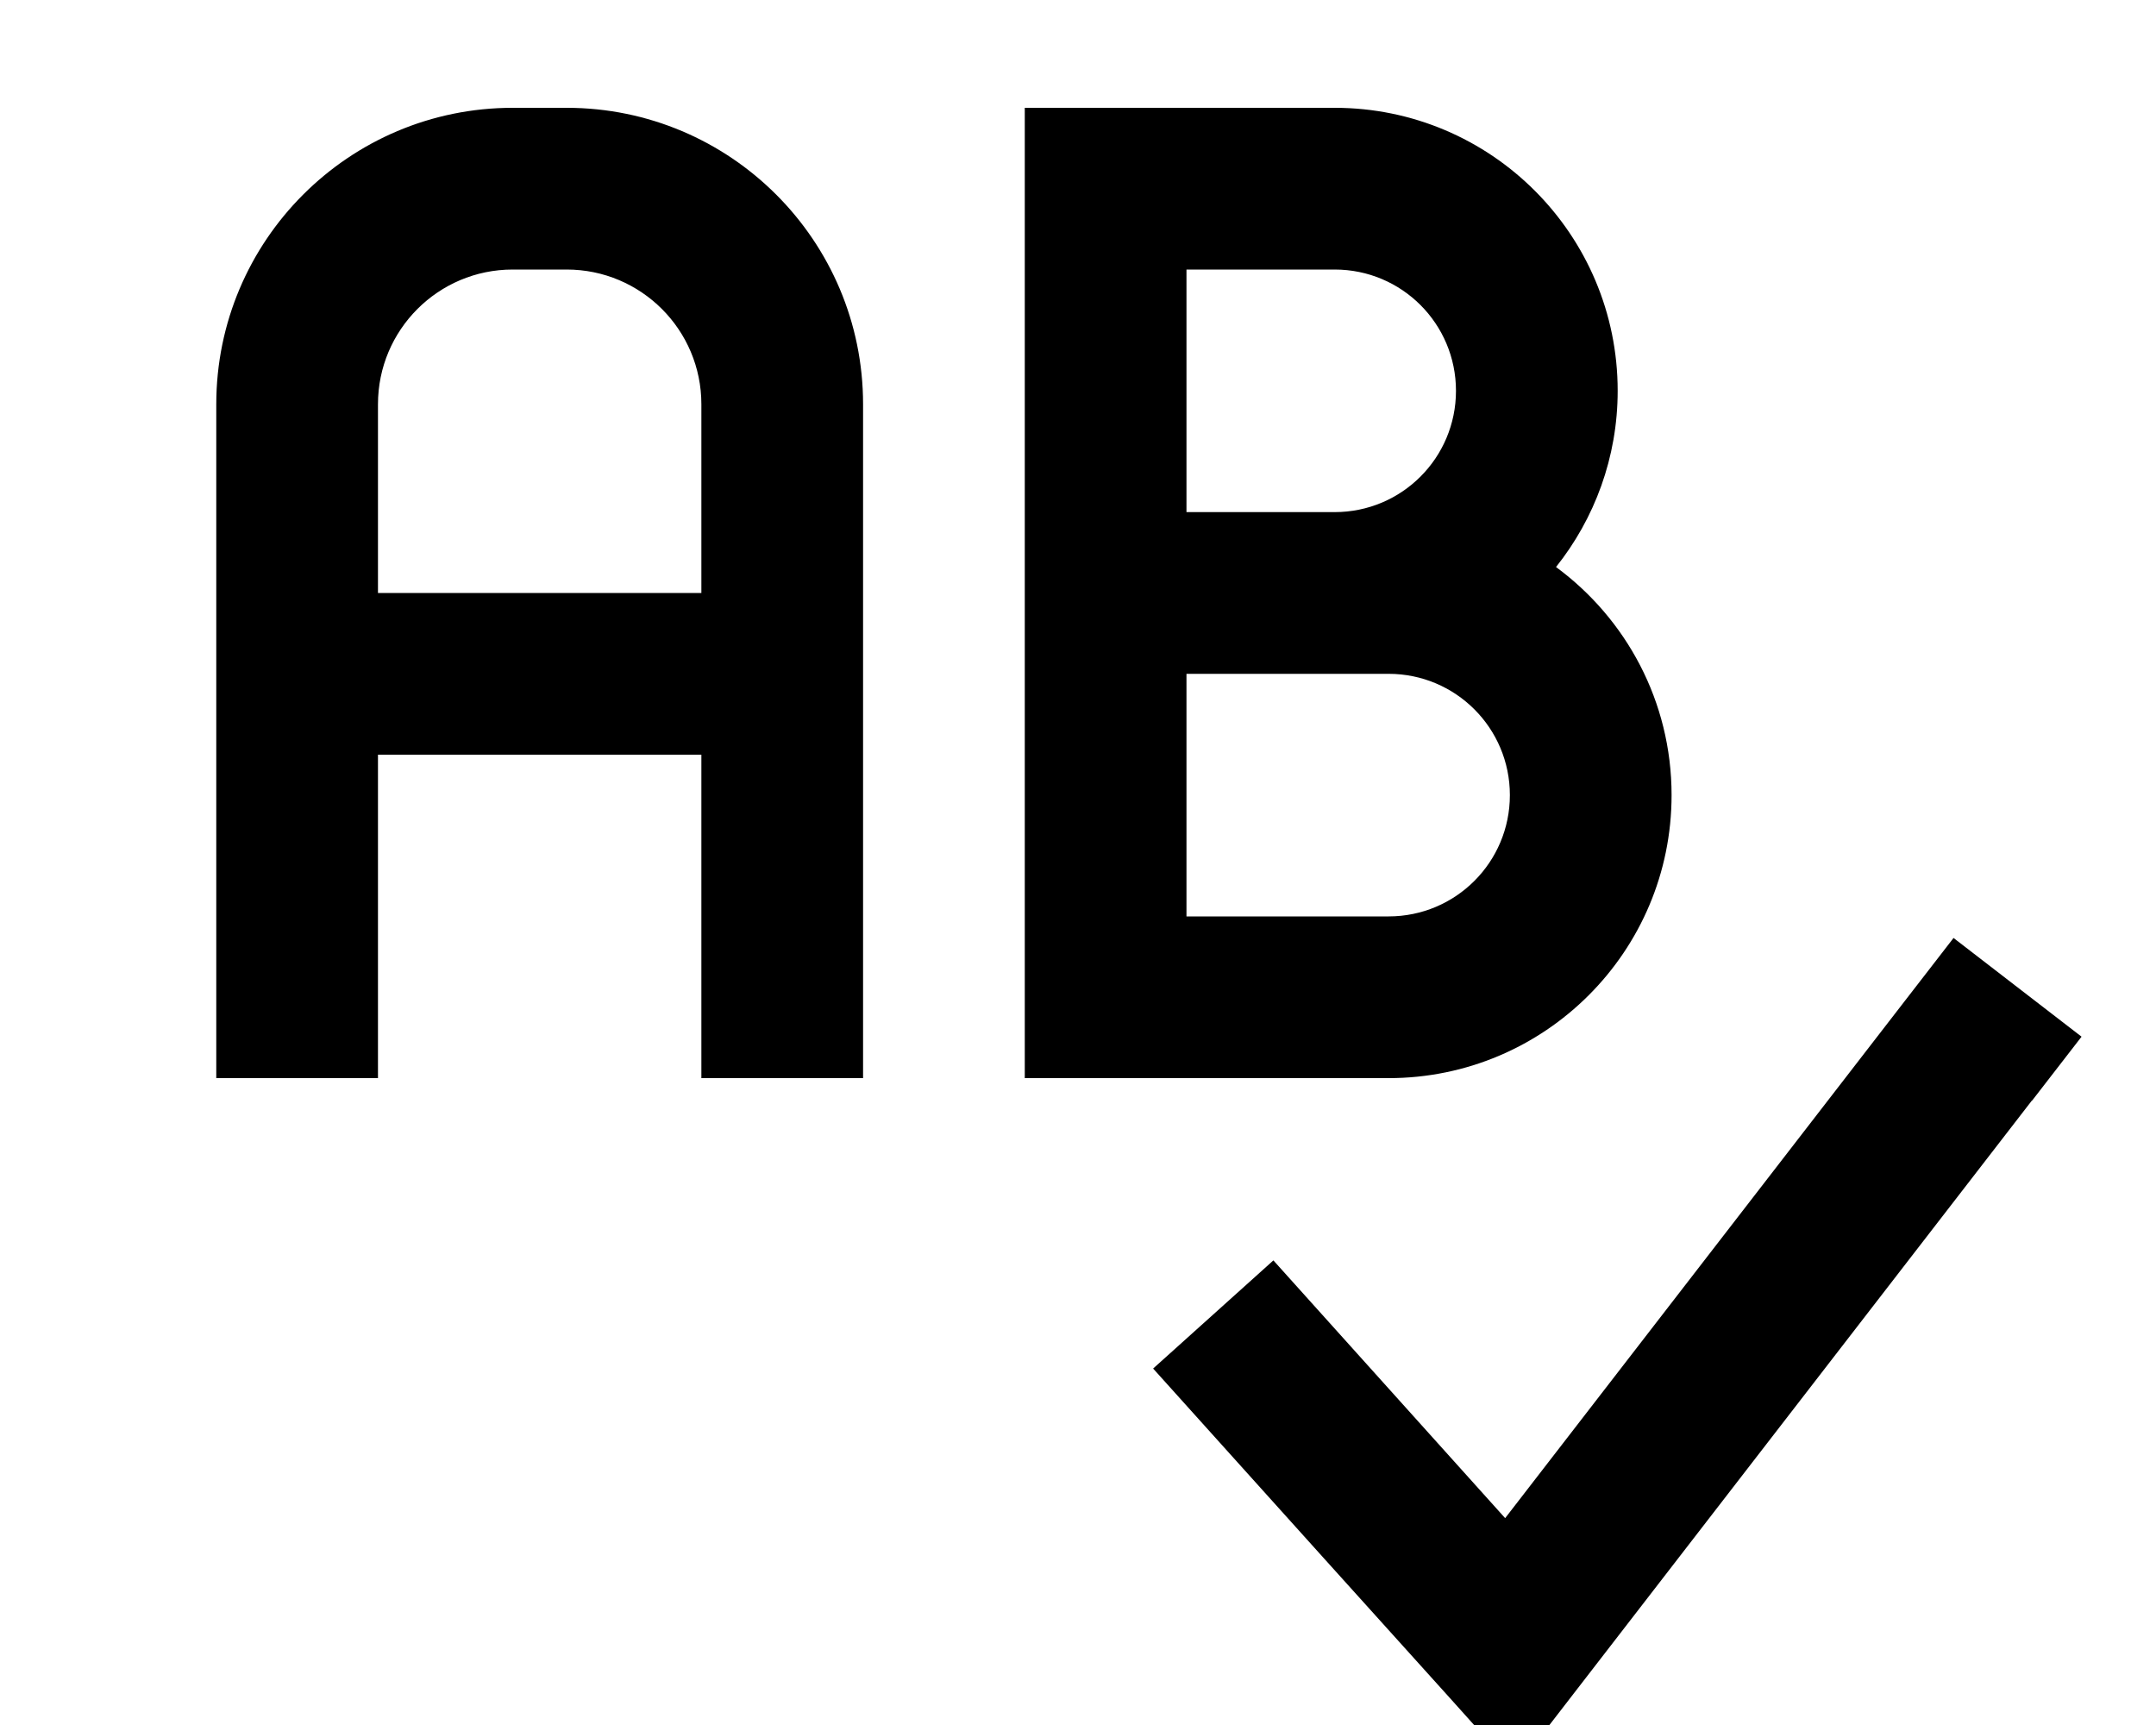 <svg xmlns="http://www.w3.org/2000/svg" viewBox="0 0 640 512"><!--! Font Awesome Pro 7.0.1 by @fontawesome - https://fontawesome.com License - https://fontawesome.com/license (Commercial License) Copyright 2025 Fonticons, Inc. --><path fill="currentColor" d="M152.2 32c-48.6 0-88 39.4-88 88l0 200 48 0 0-96 96 0 0 96 48 0 0-200c0-48.6-39.4-88-88-88l-16 0zm56 144l-96 0 0-56c0-22.1 17.9-40 40-40l16 0c22.1 0 40 17.9 40 40l0 56zm120-144l-24 0 0 288 108 0c46.4 0 84-37.6 84-84 0-27.8-13.5-52.4-34.3-67.7 11.4-14.3 18.3-32.5 18.3-52.3 0-46.4-37.6-84-84-84l-68 0zm68 120l-44 0 0-72 44 0c19.9 0 36 16.1 36 36s-16.1 36-36 36zm-44 120l0-72 60 0c19.9 0 36 16.1 36 36s-16.1 36-36 36l-60 0zm251 54.7l14.7-19-38-29.3-14.7 19-118.4 153.2c-41.3-45.9-64.2-71.4-68.8-76.5l-35.7 32.1c1.4 1.5 30.7 34.2 88.1 97.8l19.2 21.4 17.6-22.8 136-176z"/></svg>